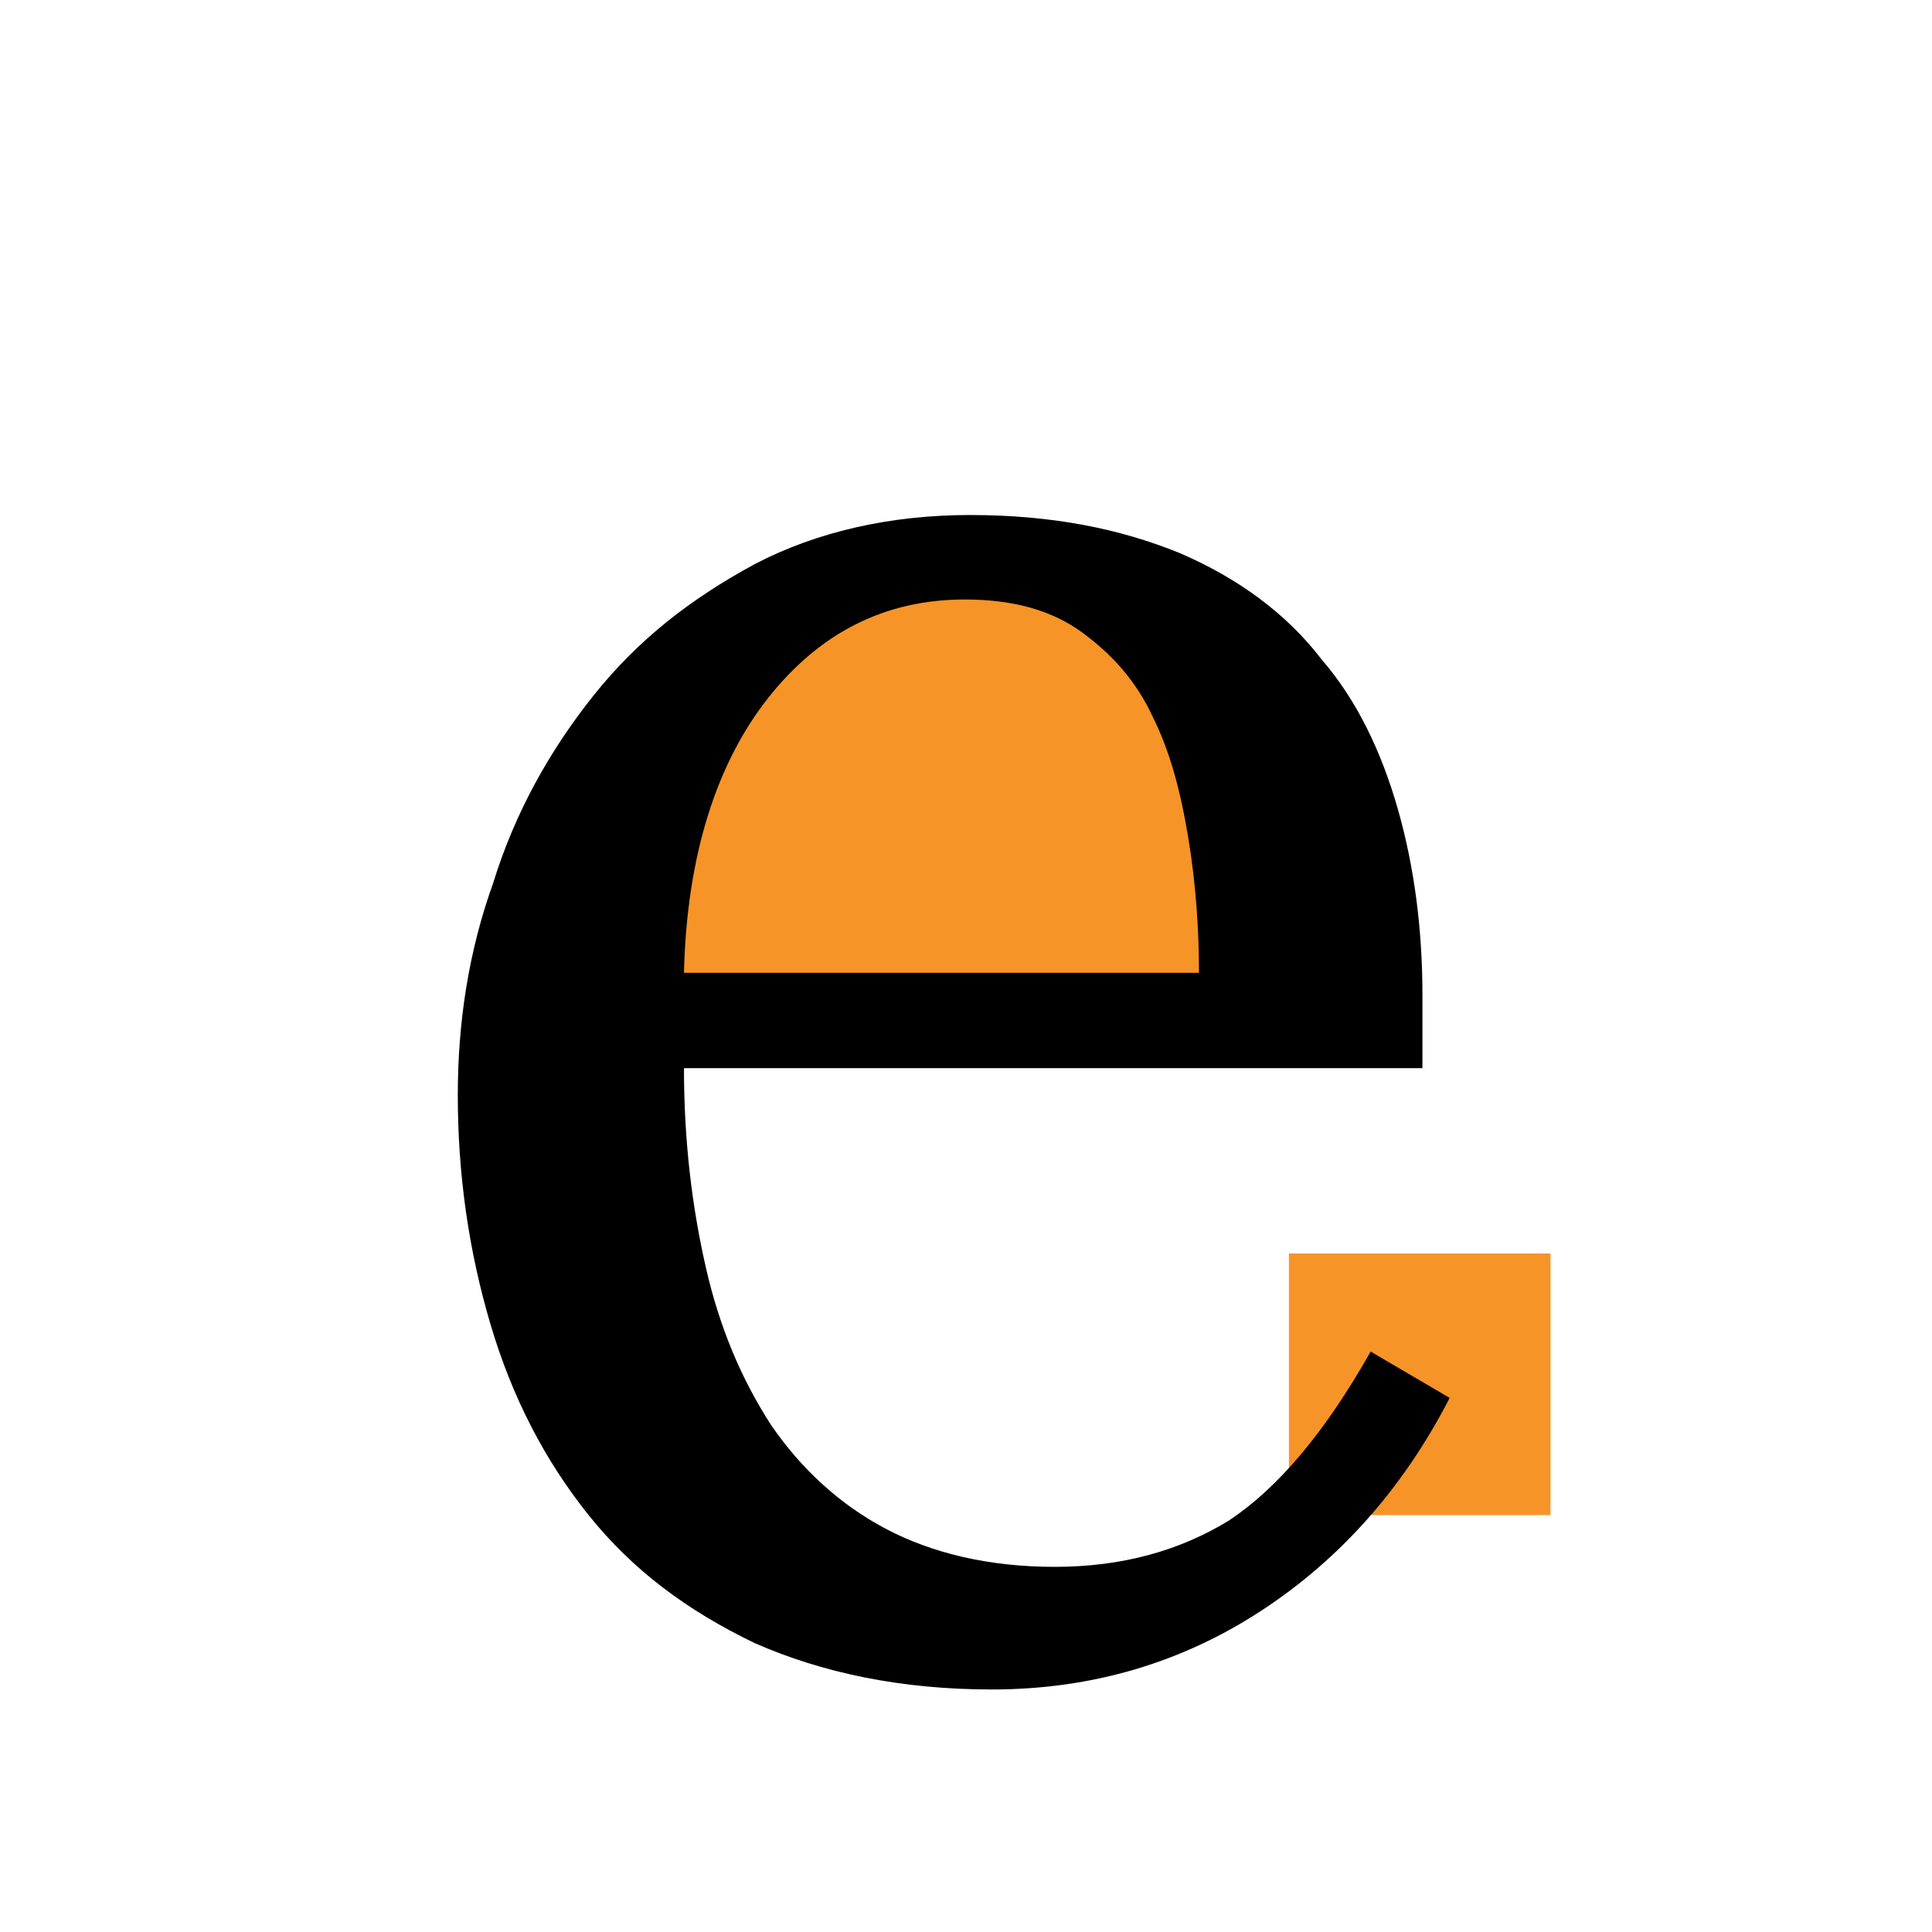 <?xml version="1.0" encoding="utf-8"?>
<!-- Generator: Adobe Illustrator 19.1.0, SVG Export Plug-In . SVG Version: 6.00 Build 0)  -->
<svg version="1.1" id="Layer_1" xmlns="http://www.w3.org/2000/svg" xmlns:xlink="http://www.w3.org/1999/xlink" x="0px" y="0px"
	 viewBox="-270 361.1 70.9 70.9" style="enable-background:new -270 361.1 70.9 70.9;" xml:space="preserve">
<style type="text/css">
	.st0{fill:#F79428;}
</style>
<rect x="-222.7" y="407.1" class="st0" width="9.6" height="9.6"/>
<path class="st0" d="M-224.7,397.7c0-1.7-0.1-3.6-0.5-5.7c-0.3-2-0.8-3.6-1.5-5c-0.7-1.5-1.7-2.6-3-3.5s-2.8-1.4-4.9-1.4
	c-3.3,0-6,1.4-8.2,4.1c-2.2,2.7-3.4,6.6-3.5,11.5H-224.7z"/>
<g>
	<path d="M-216.8,412.4c-1.7,3.3-4,5.9-6.9,7.8c-2.9,1.9-6.2,2.9-9.9,2.9c-3.3,0-6.2-0.6-8.7-1.7c-2.5-1.2-4.5-2.7-6.1-4.7
		c-1.6-2-2.8-4.3-3.6-7c-0.8-2.7-1.2-5.5-1.2-8.4c0-2.7,0.4-5.3,1.3-7.8c0.8-2.6,2.1-4.9,3.7-6.9c1.6-2,3.5-3.5,5.9-4.8
		c2.3-1.2,5-1.8,7.9-1.8c3,0,5.5,0.5,7.7,1.4c2.1,0.9,3.9,2.2,5.2,3.9c1.3,1.5,2.2,3.4,2.8,5.5c0.6,2.1,0.9,4.4,0.9,6.8v2.7h-27.1
		c0,2.7,0.3,5.1,0.8,7.3c0.5,2.2,1.3,4.1,2.4,5.8c1.1,1.6,2.5,2.9,4.2,3.8c1.7,0.9,3.8,1.4,6.2,1.4c2.5,0,4.6-0.6,6.4-1.7
		c1.8-1.2,3.5-3.2,5.2-6.2L-216.8,412.4z M-226,396.8c0-1.5-0.1-3.2-0.4-5c-0.3-1.8-0.7-3.2-1.3-4.4c-0.6-1.3-1.5-2.3-2.6-3.1
		c-1.1-0.8-2.5-1.2-4.3-1.2c-2.9,0-5.3,1.2-7.2,3.6c-1.9,2.4-3,5.8-3.1,10.1H-226z"/>
</g>
</svg>
